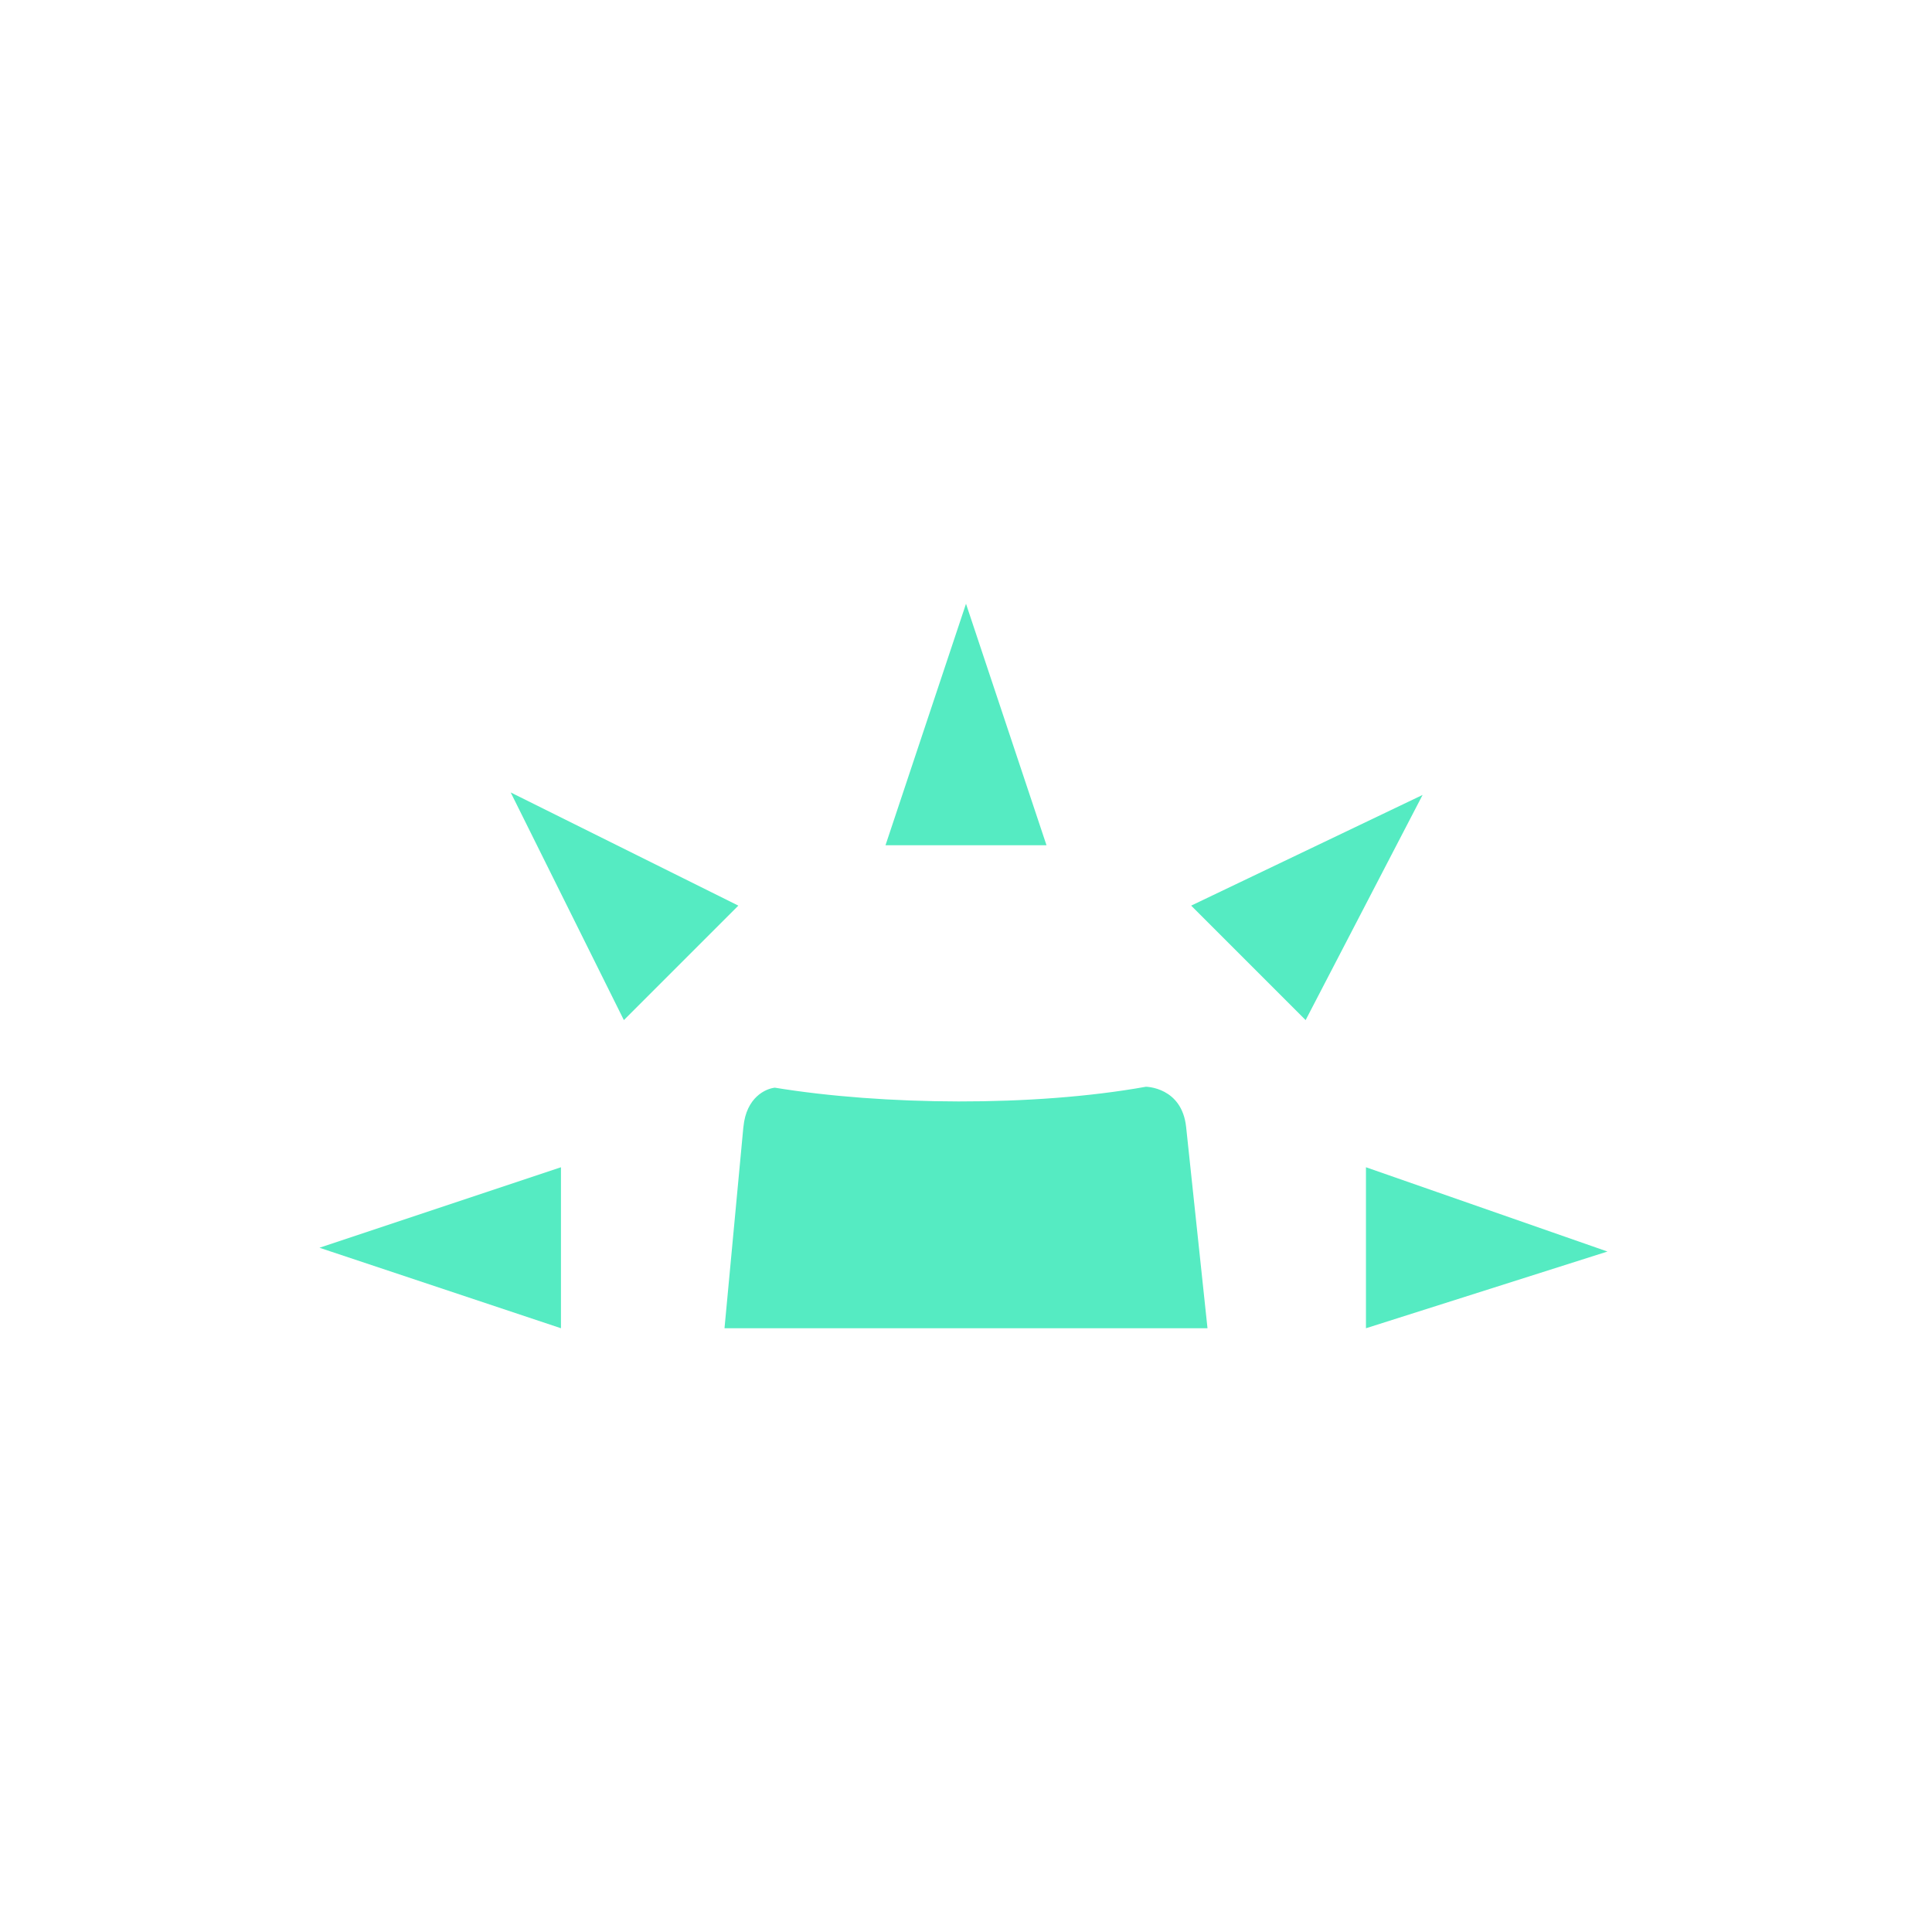 <?xml version="1.0" encoding="UTF-8" standalone="no"?>
<!-- Created with Inkscape (http://www.inkscape.org/) -->
<svg id="svg7384" xmlns:rdf="http://www.w3.org/1999/02/22-rdf-syntax-ns#" style="enable-background:new" xmlns="http://www.w3.org/2000/svg" xmlns:osb="http://www.openswatchbook.org/uri/2009/osb" height="48" width="48" version="1.1" xmlns:cc="http://creativecommons.org/ns#" xmlns:dc="http://purl.org/dc/elements/1.1/">
 <title id="title8473">Paper Symbolic Icon Theme</title>
 <g id="layer12" transform="translate(-385 58)">
  <path id="path7977" style="color:#000000;fill:#55EBC2" d="m409-43-2 6h4zm-11.312 4.688 2.812 5.656 2.844-2.844zm22.656 0.062-5.75 2.75 2.844 2.844zm-16.875 8.25-0.469 5h12l-0.531-5c-0.106-0.994-1-1-1-1-2.801 0.503-6.535 0.462-9.218 0.023-0.219 0.023-0.711 0.23-0.781 0.977zm-4.532 1-6 2 6 2zm20 0v4l6-1.906z"/>
 </g>
</svg>
